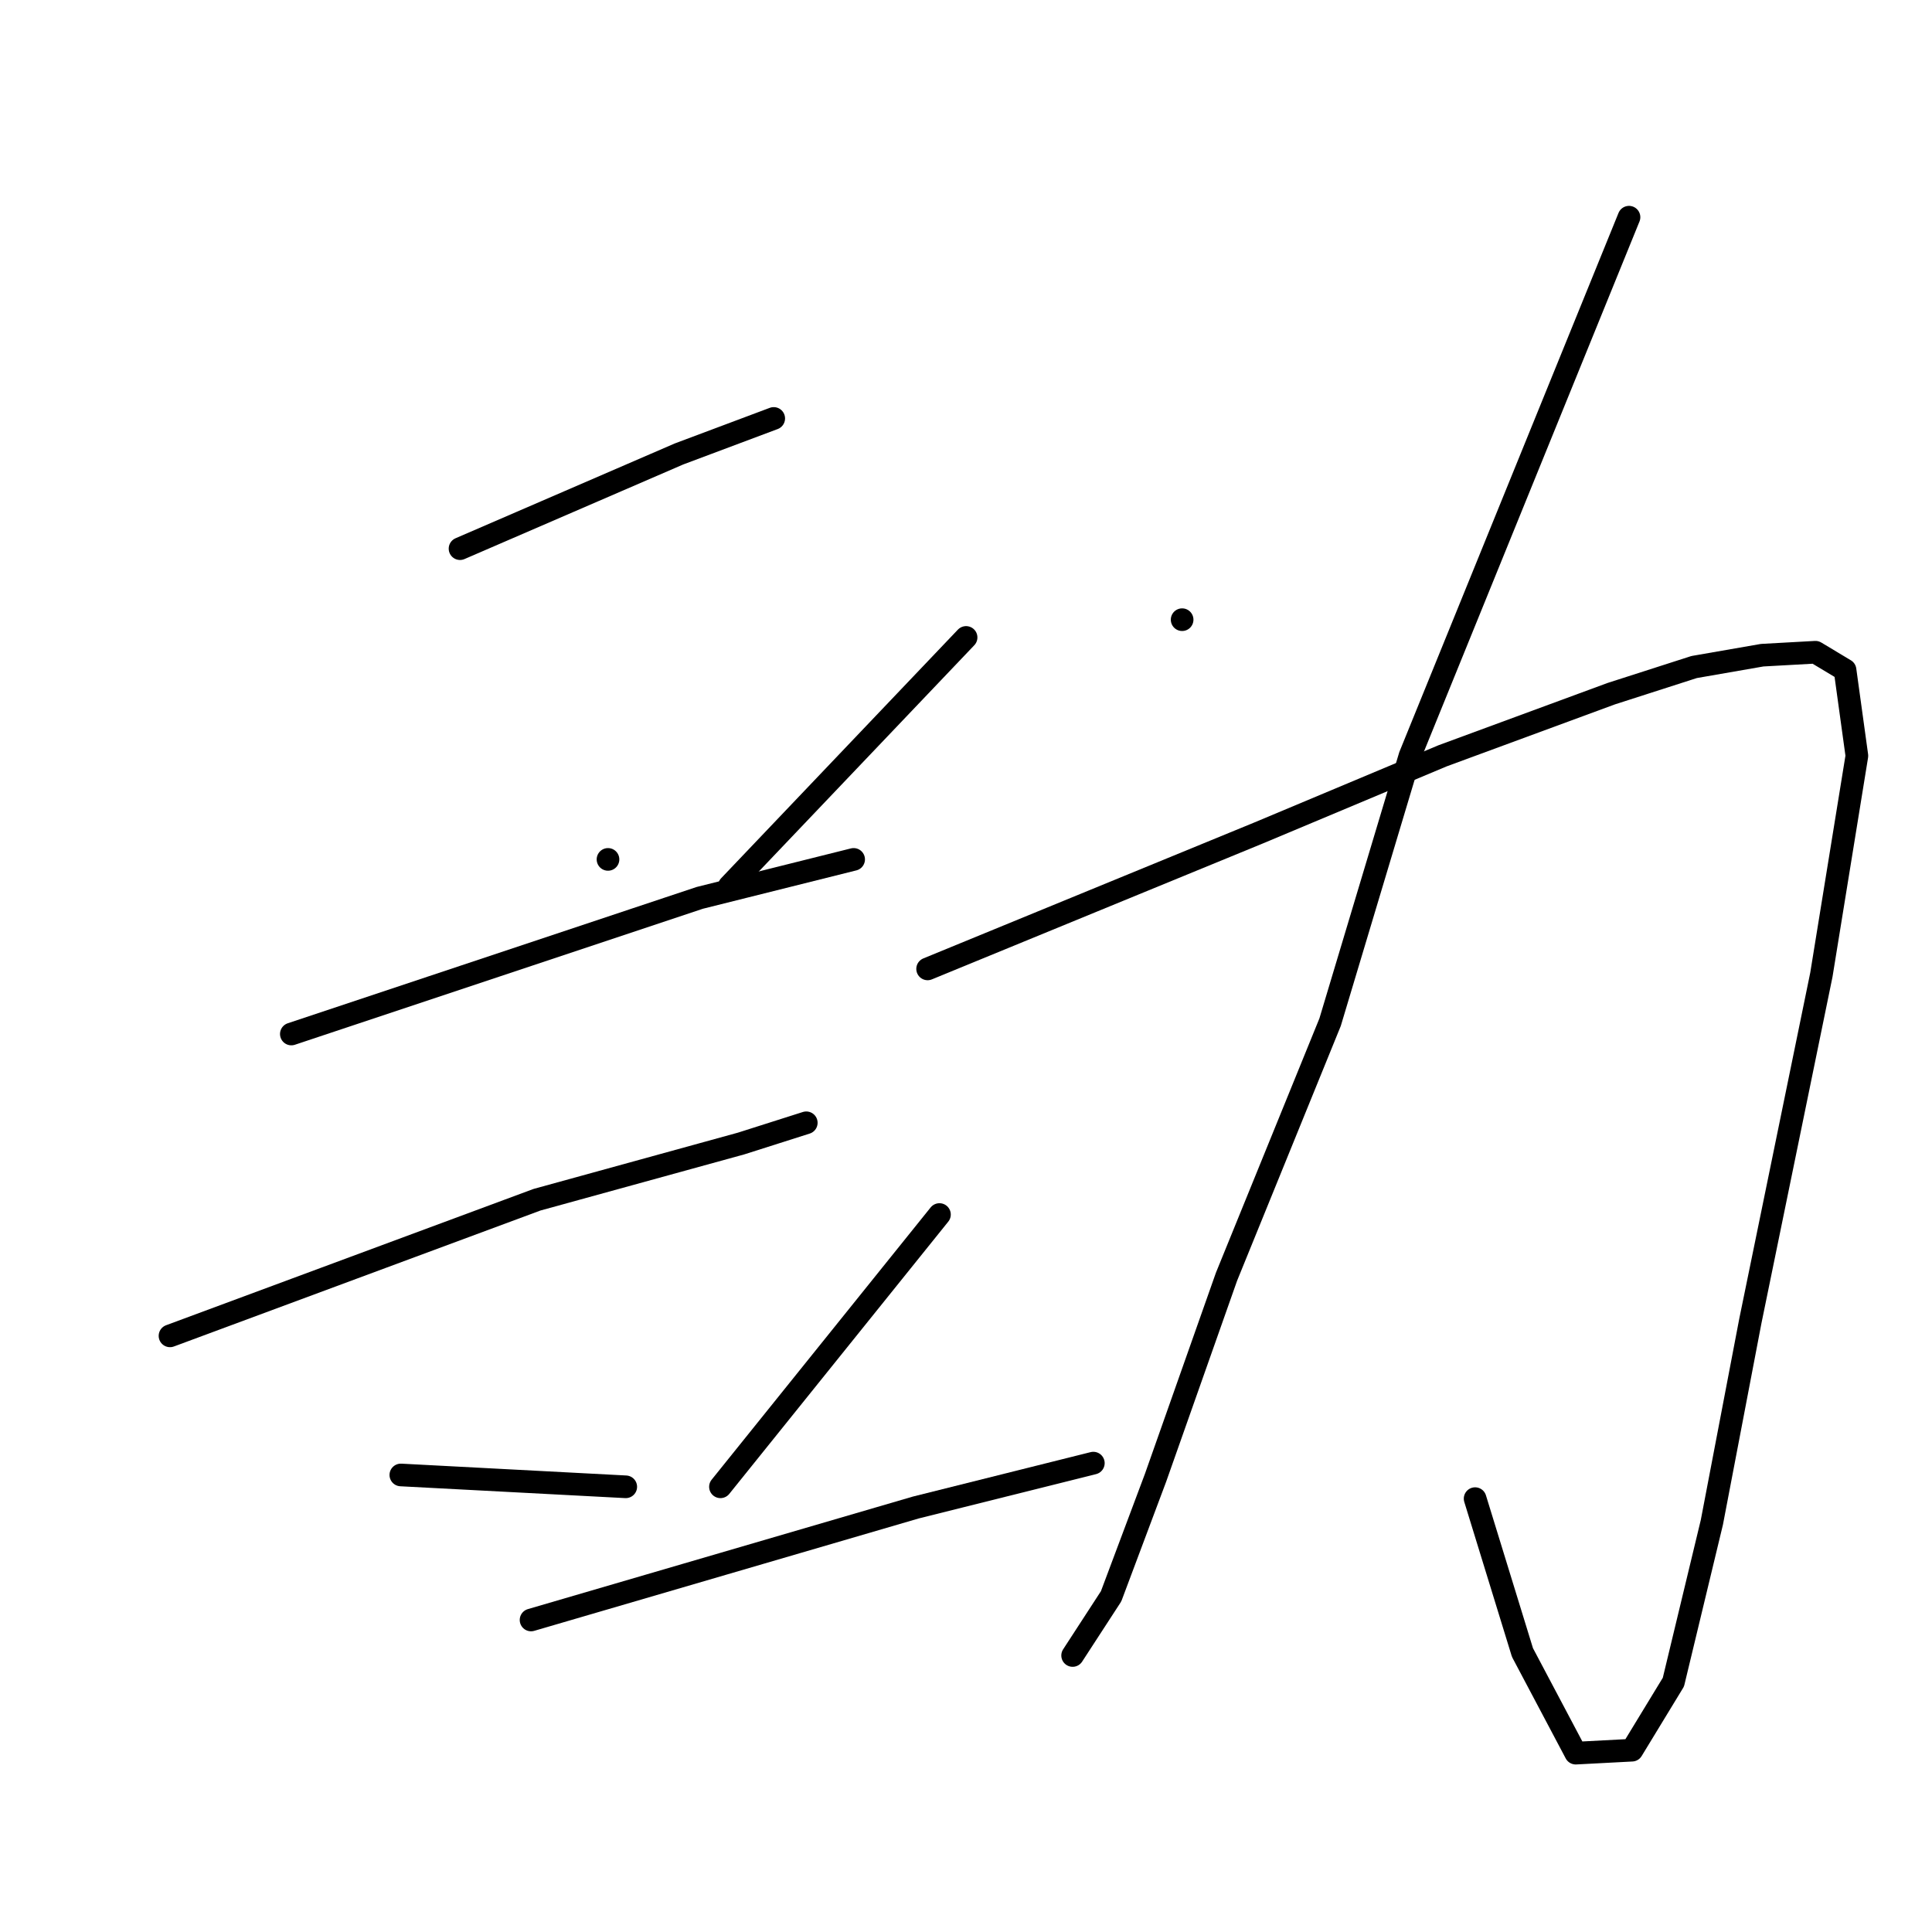 <?xml version="1.0" standalone="no"?>
    <svg width="256" height="256" xmlns="http://www.w3.org/2000/svg" version="1.1">
    <polyline stroke="black" stroke-width="3" stroke-linecap="round" fill="transparent" stroke-linejoin="round" points="60.956 72.7 75.465 66.426 89.974 60.151 102.523 55.446 102.523 55.446 " />
        <polyline stroke="black" stroke-width="3" stroke-linecap="round" fill="transparent" stroke-linejoin="round" points="80.563 113.875 80.563 113.875 80.563 113.875 " />
        <polyline stroke="black" stroke-width="3" stroke-linecap="round" fill="transparent" stroke-linejoin="round" points="128.012 84.464 112.326 100.934 96.641 117.404 96.641 117.404 " />
        <polyline stroke="black" stroke-width="3" stroke-linecap="round" fill="transparent" stroke-linejoin="round" points="38.604 137.011 65.662 127.992 92.719 118.973 113.111 113.875 113.111 113.875 " />
        <polyline stroke="black" stroke-width="3" stroke-linecap="round" fill="transparent" stroke-linejoin="round" points="22.526 177.009 46.839 167.99 71.152 158.971 98.209 151.52 106.836 148.775 106.836 148.775 " />
        <polyline stroke="black" stroke-width="3" stroke-linecap="round" fill="transparent" stroke-linejoin="round" points="53.113 195.44 68.015 196.224 82.916 197.009 82.916 197.009 " />
        <polyline stroke="black" stroke-width="3" stroke-linecap="round" fill="transparent" stroke-linejoin="round" points="124.483 160.932 109.974 178.97 95.464 197.009 95.464 197.009 " />
        <polyline stroke="black" stroke-width="3" stroke-linecap="round" fill="transparent" stroke-linejoin="round" points="70.367 214.655 95.857 207.204 121.346 199.754 144.874 193.872 144.874 193.872 " />
        <polyline stroke="black" stroke-width="3" stroke-linecap="round" fill="transparent" stroke-linejoin="round" points="156.638 82.111 156.638 82.111 156.638 82.111 " />
        <polyline stroke="black" stroke-width="3" stroke-linecap="round" fill="transparent" stroke-linejoin="round" points="215.852 28.78 201.342 64.465 186.833 100.15 176.245 135.443 162.521 169.167 153.109 195.832 147.227 211.518 142.129 219.361 142.129 219.361 " />
        <polyline stroke="black" stroke-width="3" stroke-linecap="round" fill="transparent" stroke-linejoin="round" points="122.914 128.384 144.874 119.365 166.834 110.346 191.147 100.15 213.499 91.915 224.479 88.386 233.498 86.817 240.557 86.425 244.478 88.778 246.047 100.15 241.341 129.168 231.929 175.049 226.832 201.714 221.734 222.89 216.244 231.909 208.793 232.301 201.735 218.969 195.46 198.577 195.46 198.577 " />
        </svg>